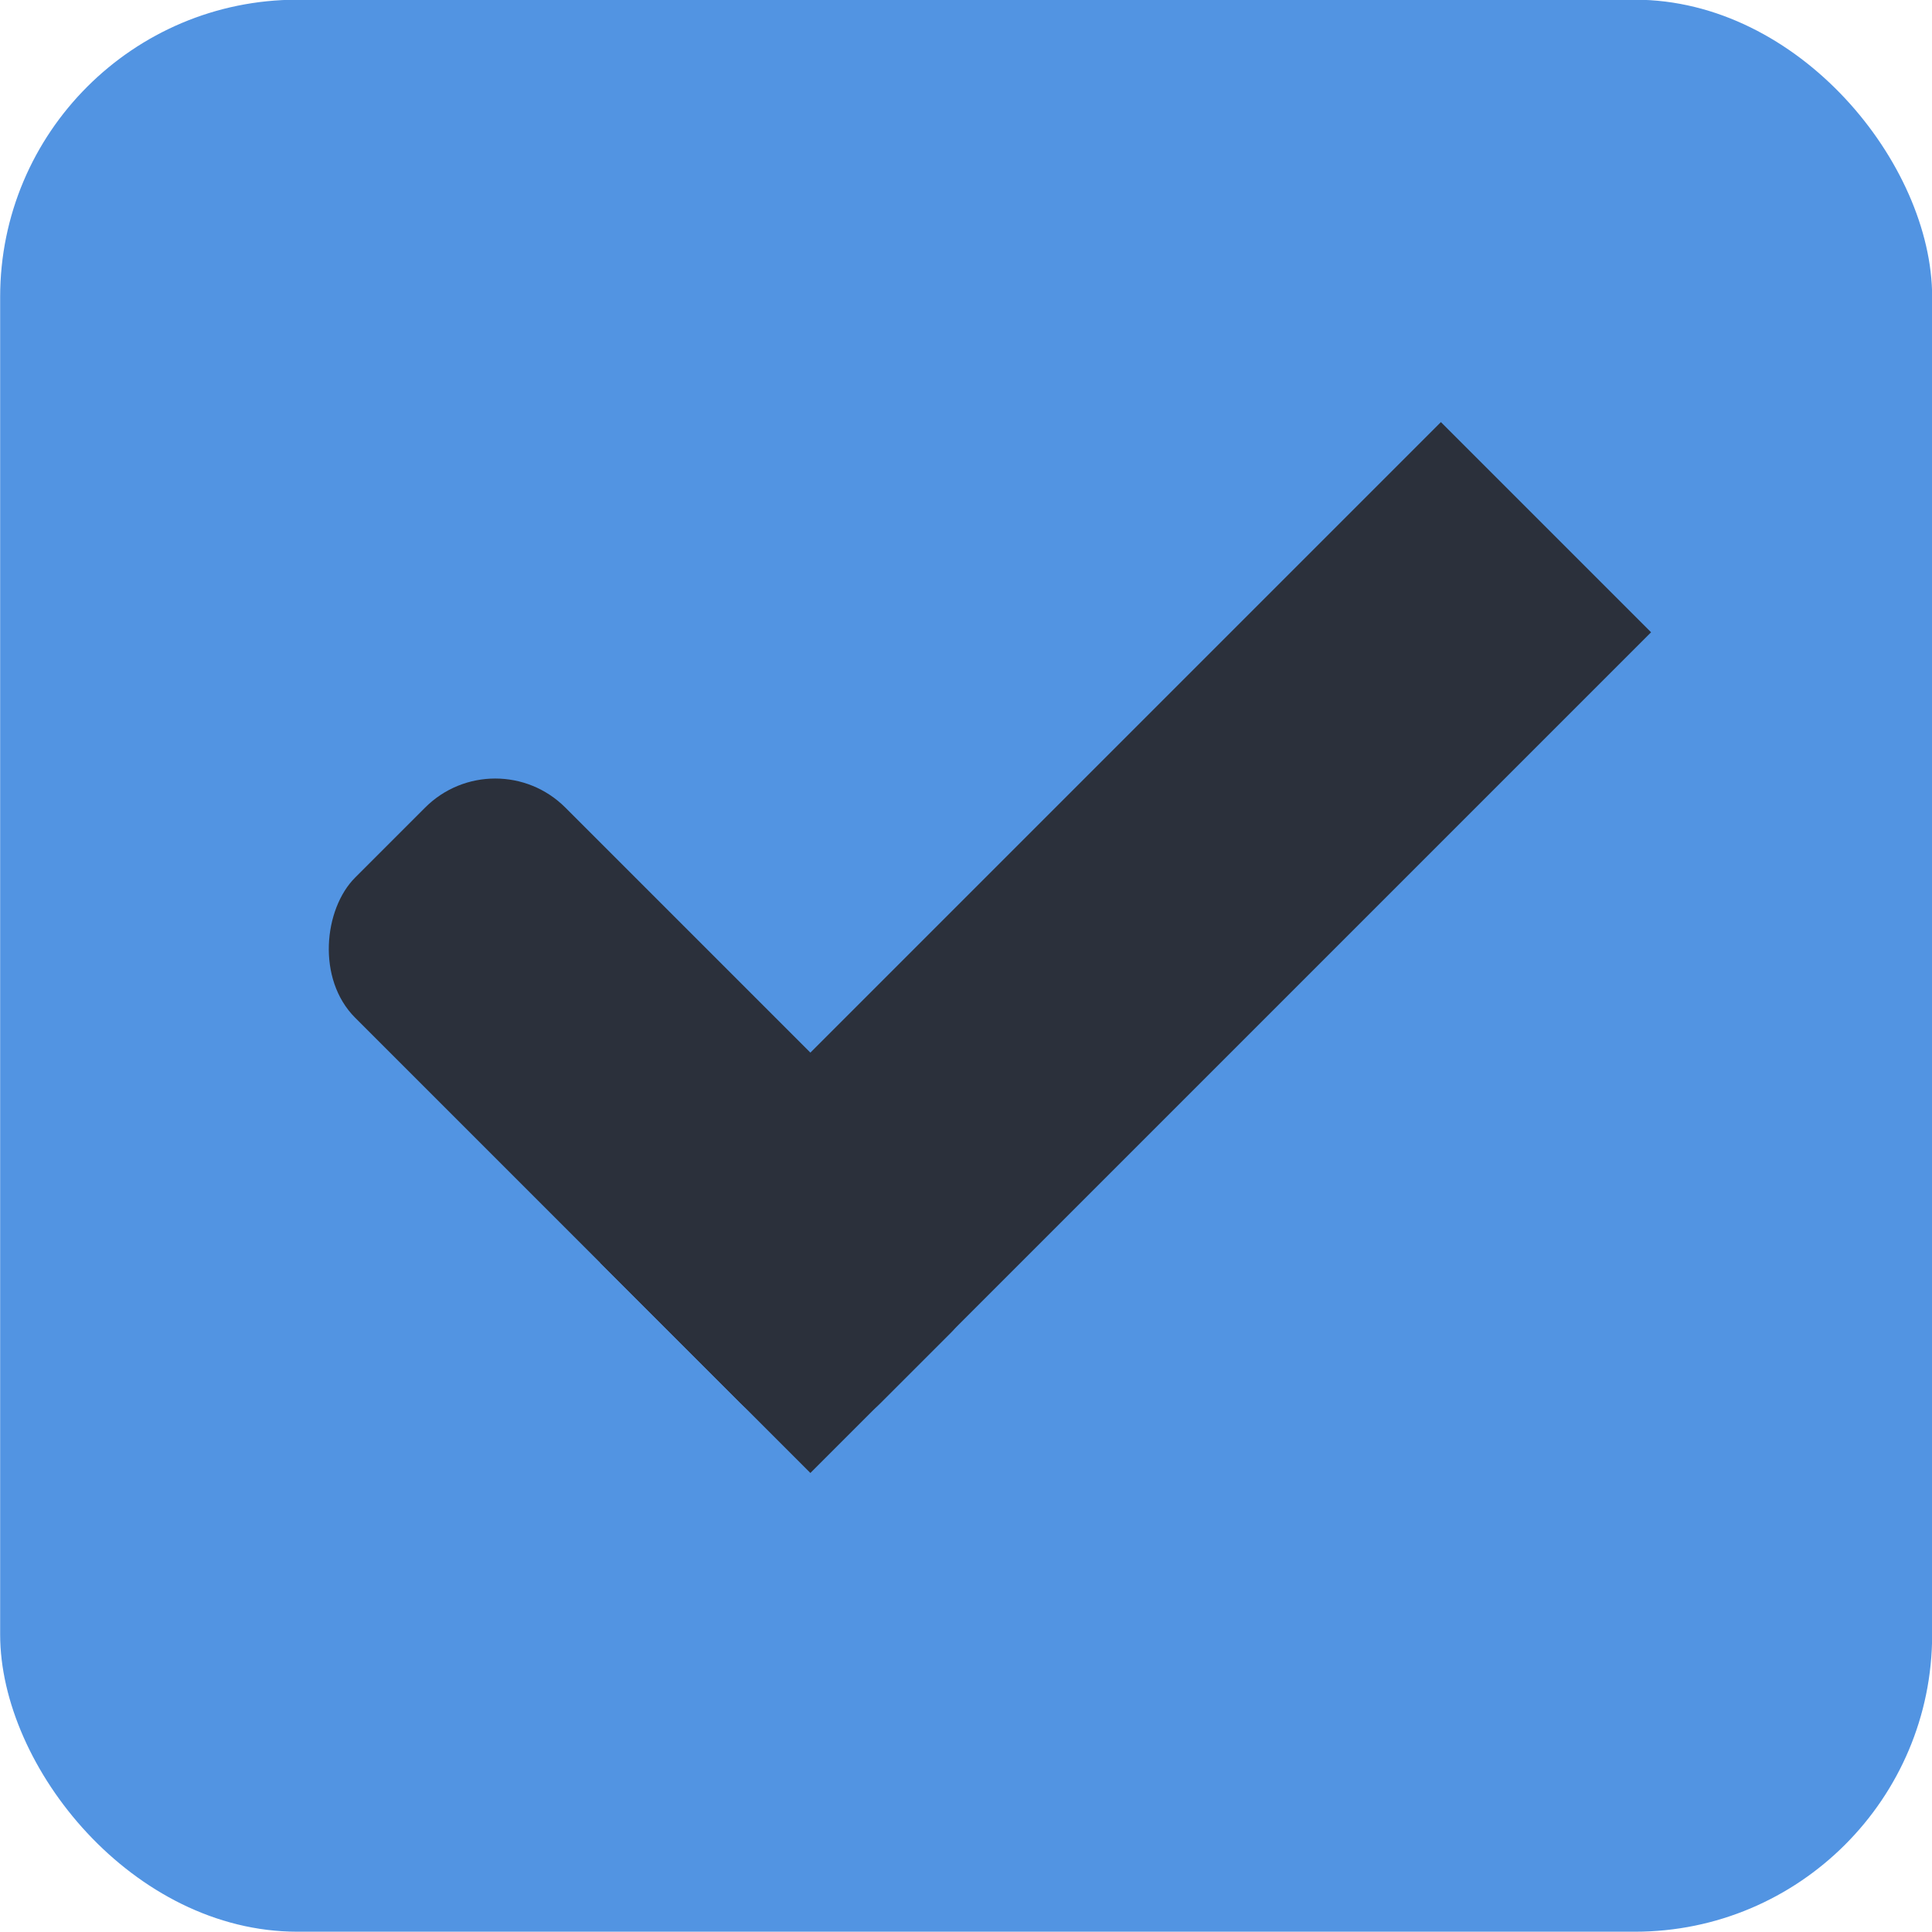 <svg xmlns="http://www.w3.org/2000/svg" xmlns:xlink="http://www.w3.org/1999/xlink" width="13" height="13" version="1.1">
    <defs/>
    <g transform="translate(-246 279.64)">
        <g transform="translate(208.38 -282.09)">
            <g transform="translate(19)">
                <g transform="translate(0,-30)">
                    <g transform="matrix(.93 0 0 .929 -156.75 -212.96)">
                        <g transform="matrix(.509 0 0 .517 161.79 197.56)"/>
                    </g>
                    <rect x="18.621" y="32.448" width="13" height="13" rx="2" ry="2" color="#000000" fill="#5294e2" stroke-width="0"/>
                </g>
            </g>
            <g transform="translate(36,-1036)">
                <g transform="rotate(45 7.5 1026.4)">
                    <g transform="translate(12.374 11.531)">
                        <g transform="translate(-3 -5)" fill="#2b303b">
                            <rect x="8.354" y="1033.7" width="5" height="2" rx=".667" ry=".667"/>
                            <rect x="11.353" y="1027.7" width="2" height="8" ry="0"/>
                        </g>
                        <rect transform="translate(0 1036.4)" x="5" y="-8" width="3" height="1" fill-opacity="0"/>
                    </g>
                </g>
            </g>
        </g>
    </g>
</svg>
